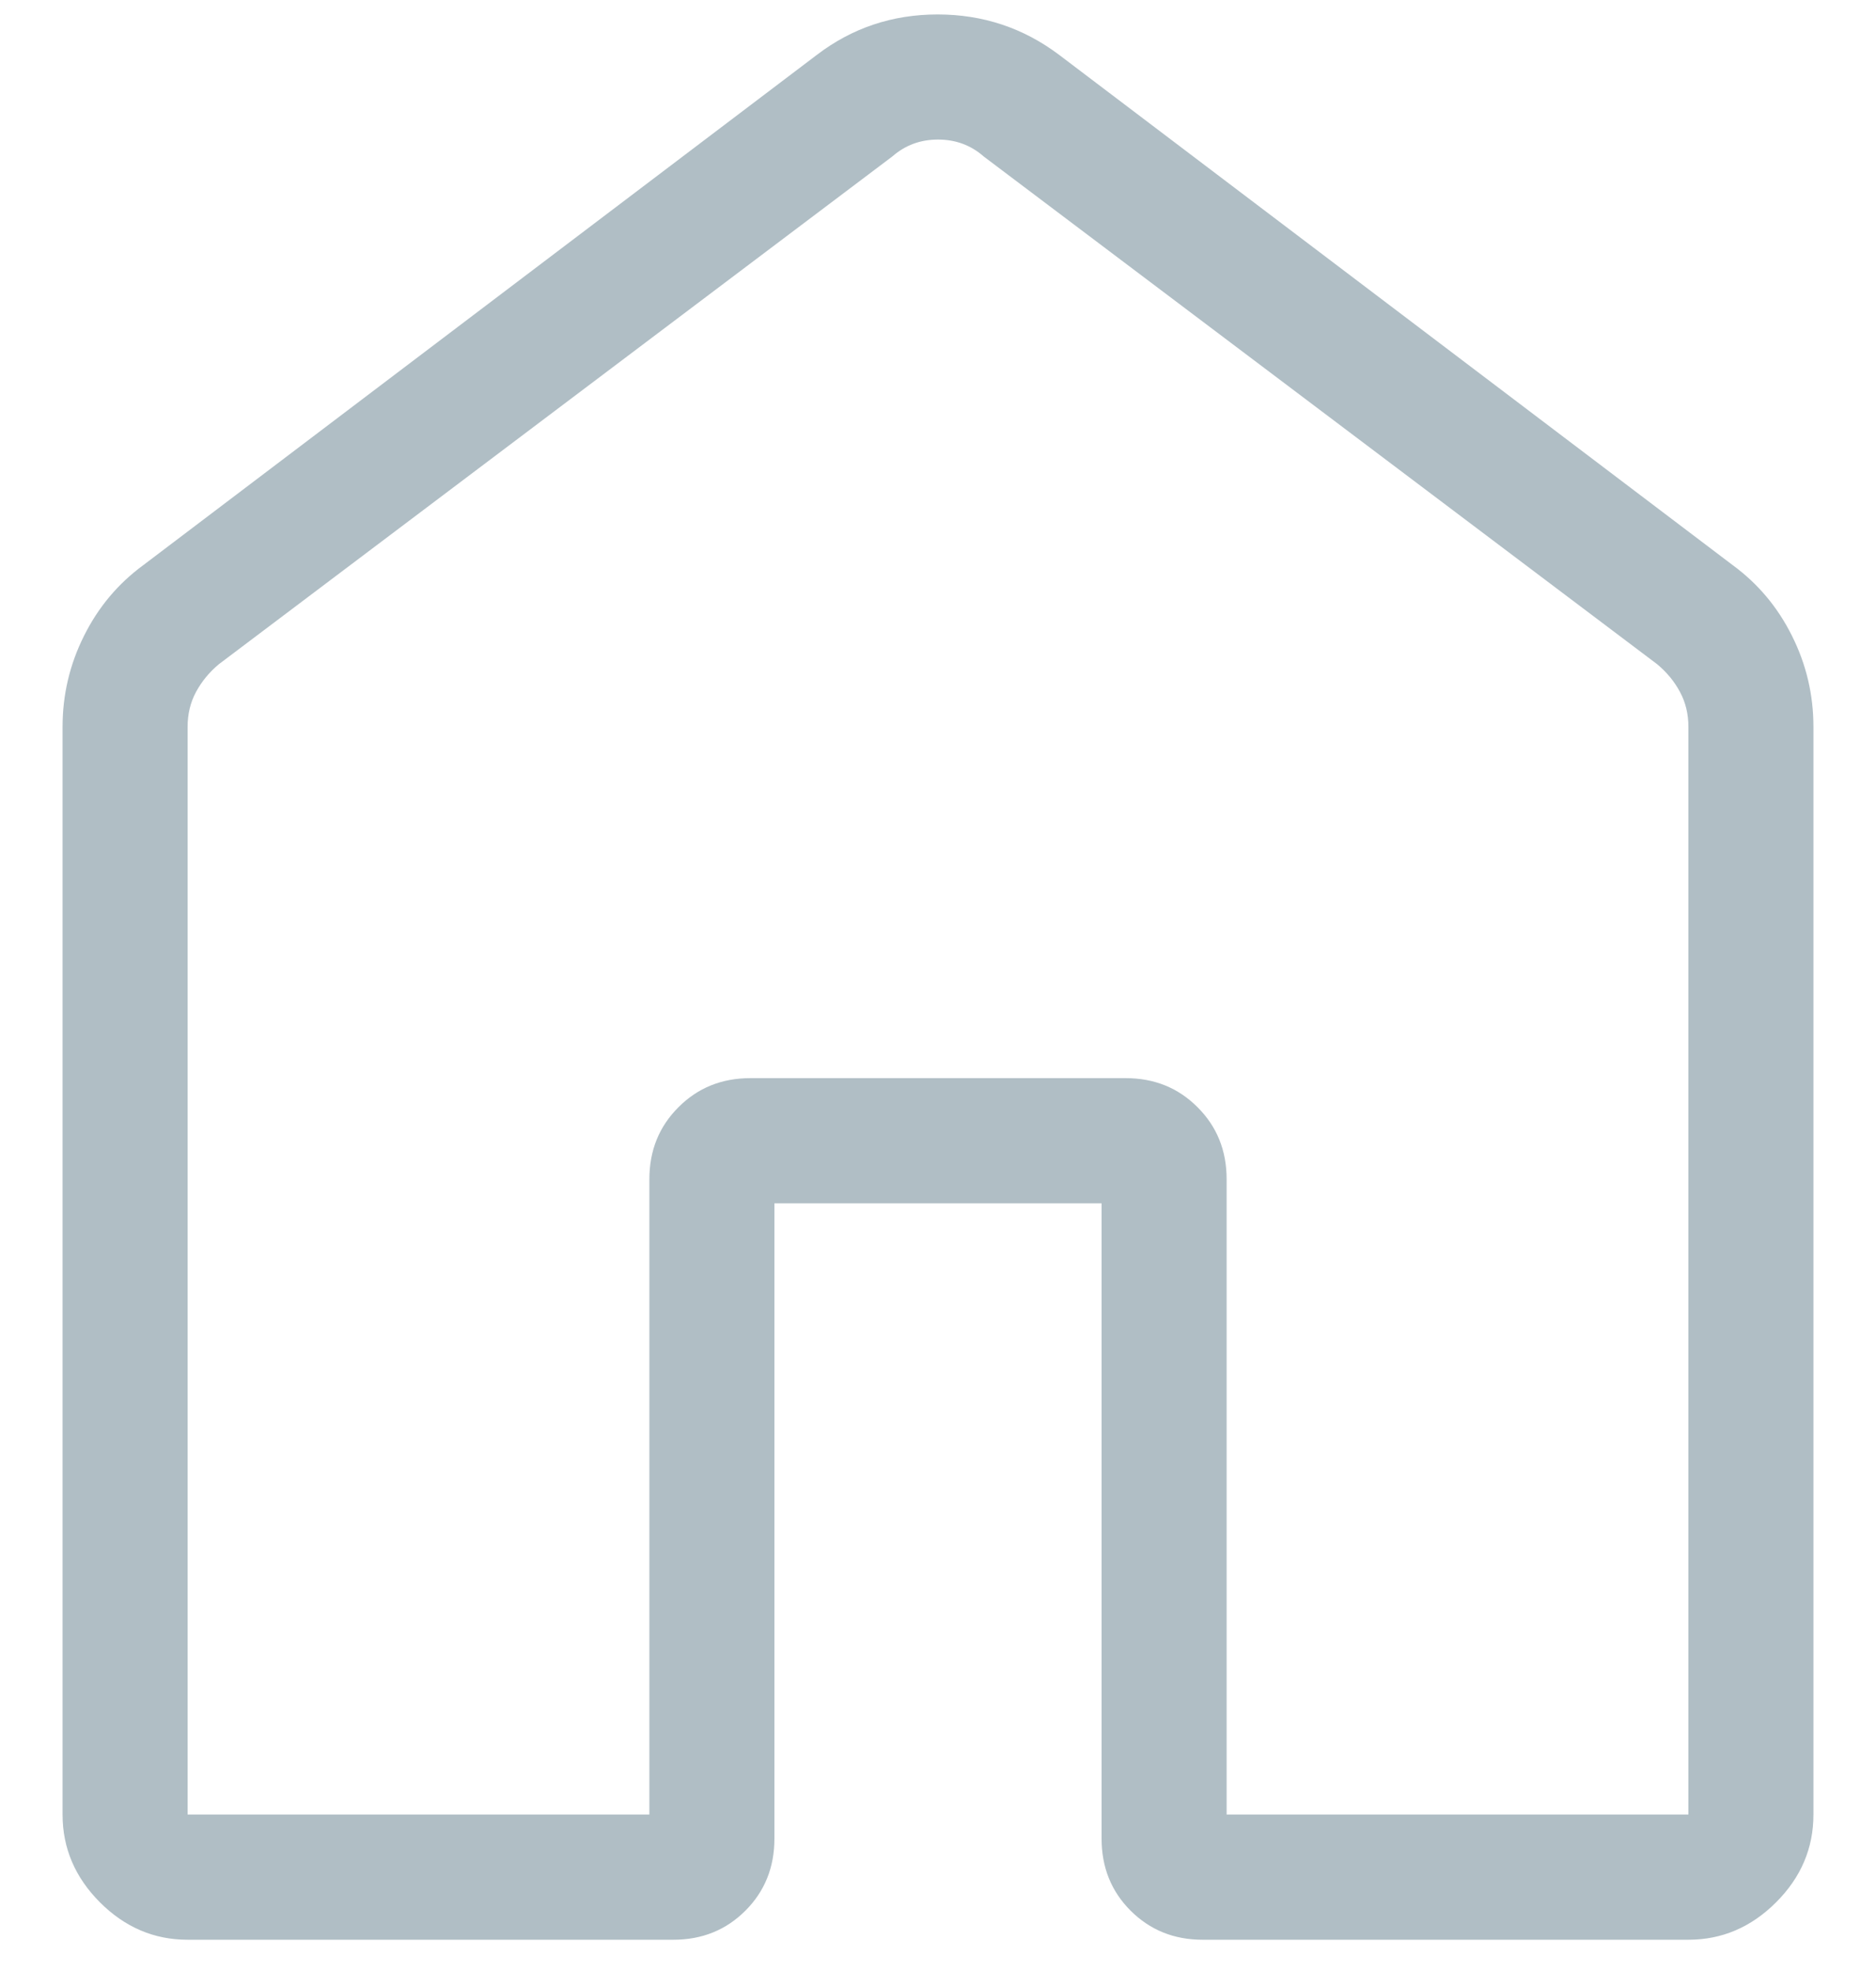 <svg width="20" height="21" viewBox="0 0 20 21" fill="none" xmlns="http://www.w3.org/2000/svg">
<path d="M2 19.333H6.923V12.564C6.923 12.259 7.026 12.003 7.233 11.797C7.439 11.59 7.695 11.487 8 11.487H12C12.305 11.487 12.561 11.59 12.767 11.797C12.974 12.003 13.077 12.259 13.077 12.564V19.333H18V7.744C18 7.607 17.97 7.483 17.91 7.372C17.851 7.261 17.769 7.162 17.667 7.077L10.487 1.667C10.351 1.547 10.188 1.487 10 1.487C9.812 1.487 9.65 1.547 9.513 1.667L2.333 7.077C2.231 7.162 2.15 7.261 2.09 7.372C2.03 7.483 2 7.607 2 7.744V19.333ZM0.667 19.333V7.744C0.667 7.403 0.743 7.079 0.896 6.774C1.048 6.469 1.259 6.218 1.528 6.021L8.708 0.585C9.084 0.298 9.513 0.154 9.996 0.154C10.479 0.154 10.911 0.298 11.292 0.585L18.472 6.021C18.741 6.218 18.952 6.469 19.104 6.774C19.257 7.079 19.333 7.403 19.333 7.744V19.333C19.333 19.691 19.201 20.002 18.935 20.268C18.669 20.534 18.357 20.667 18 20.667H12.821C12.515 20.667 12.26 20.563 12.053 20.357C11.847 20.151 11.744 19.895 11.744 19.59V12.821H8.256V19.59C8.256 19.895 8.153 20.151 7.947 20.357C7.741 20.563 7.485 20.667 7.179 20.667H2C1.643 20.667 1.331 20.534 1.065 20.268C0.8 20.002 0.667 19.691 0.667 19.333Z" fill="#B0BEC5"/>
</svg>
